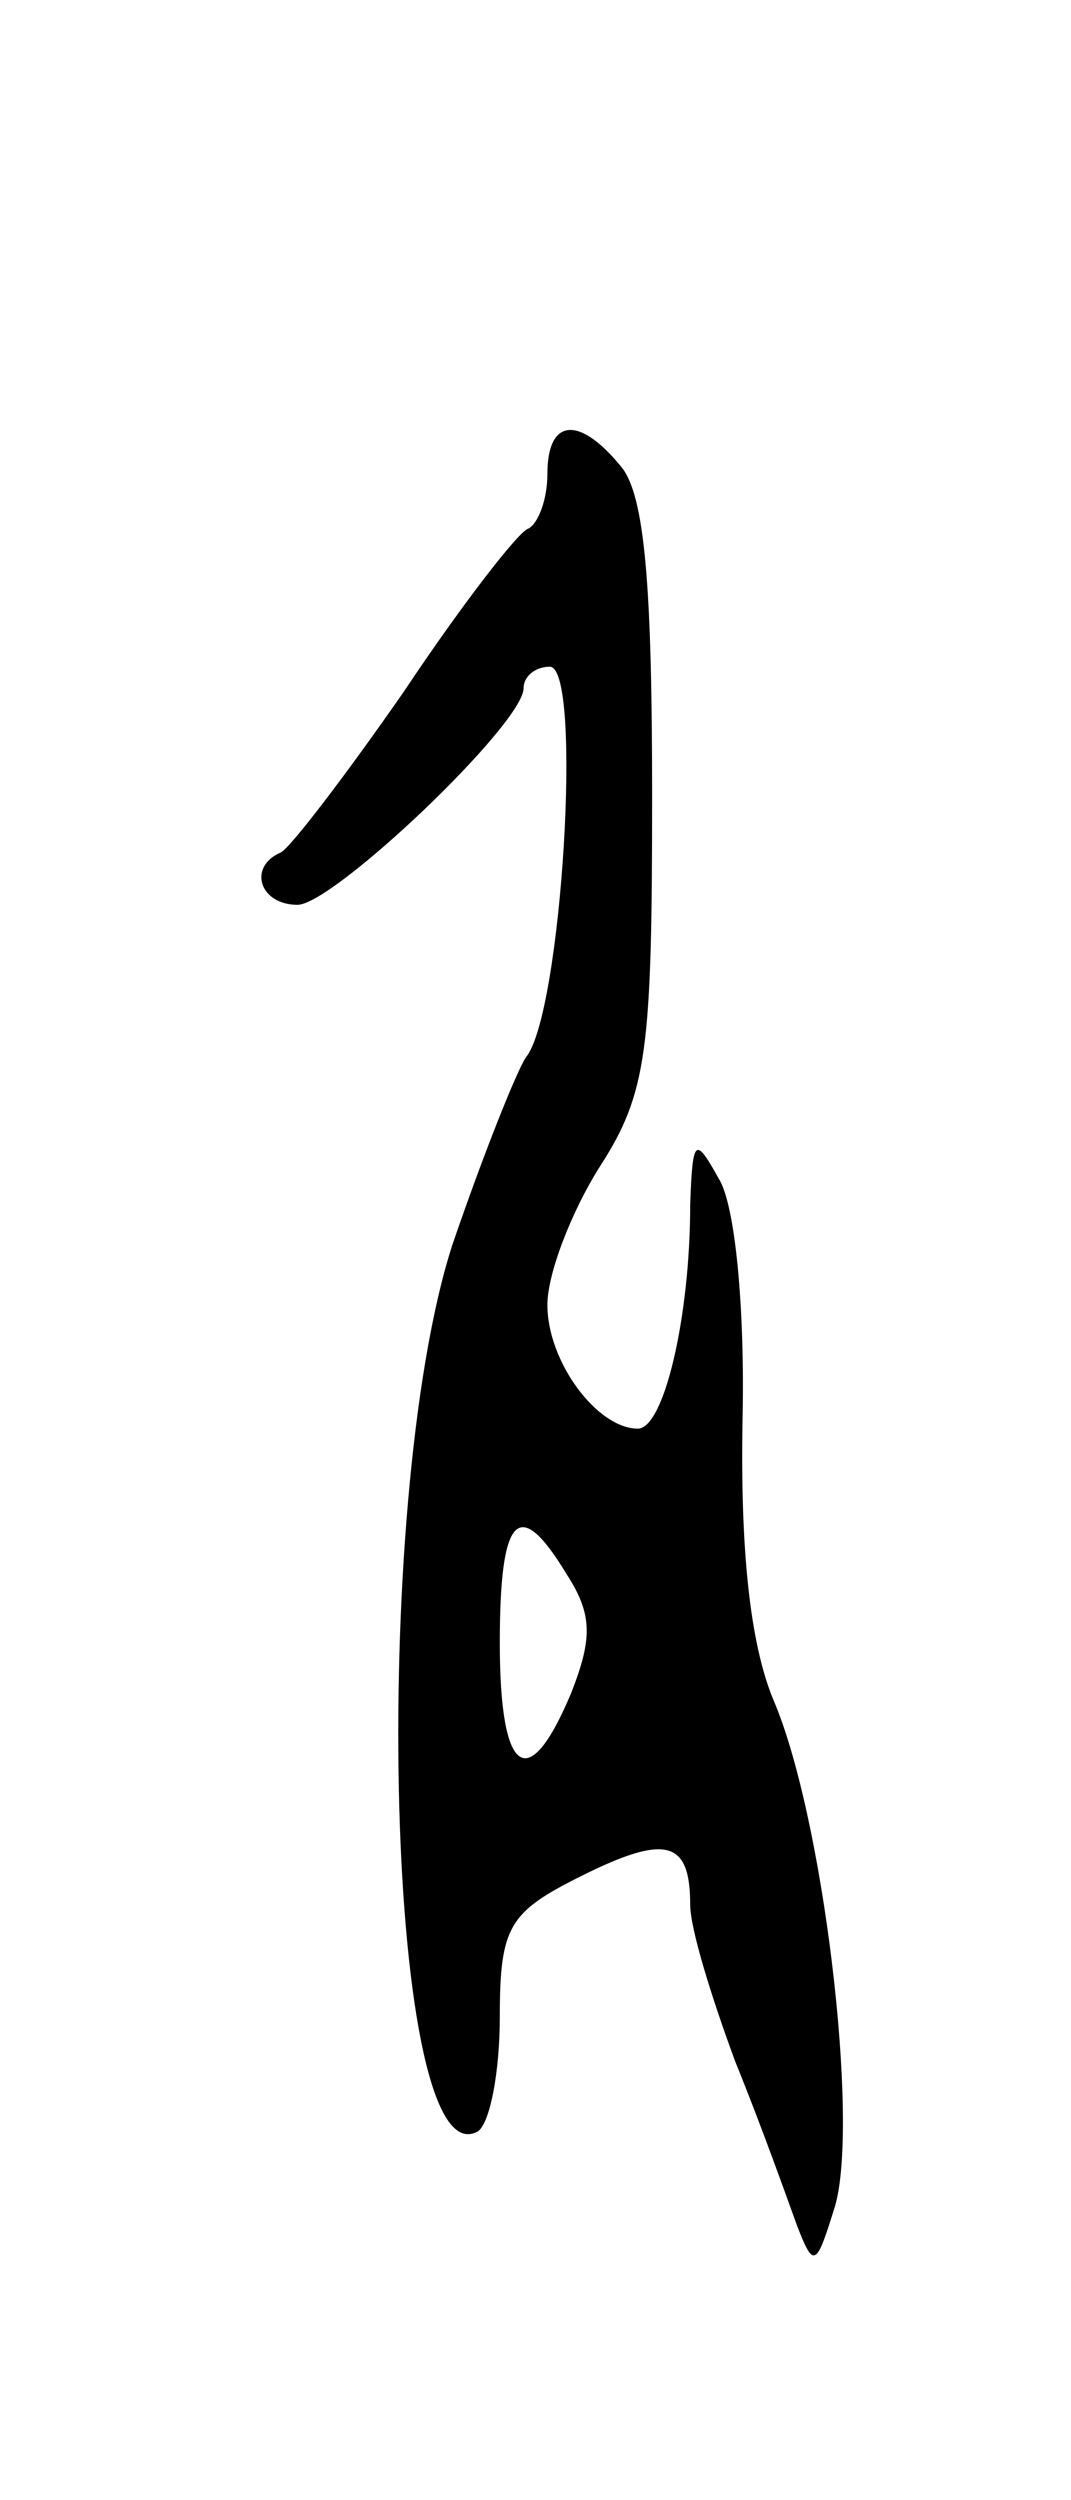<svg version="1.0" xmlns="http://www.w3.org/2000/svg"
 width="45pt" height="105pt" viewBox="0 0 45 105"
 preserveAspectRatio="xMidYMid meet">
<g transform="translate(0,105) scale(0.1,-0.1)"
fill="#000000" stroke="none">
<path d="M230 851 c0 -11 -4 -21 -8 -23 -4 -1 -28 -32 -52 -68 -25 -36 -48
-66 -52 -68 -14 -6 -9 -22 7 -22 15 0 95 76 95 91 0 5 5 9 11 9 14 0 5 -146
-10 -164 -4 -6 -18 -41 -31 -79 -35 -109 -28 -395 11 -372 5 4 9 25 9 48 0 38
4 44 34 59 36 18 46 15 46 -12 0 -10 9 -39 19 -66 11 -27 22 -58 26 -69 7 -18
8 -17 16 9 10 36 -5 163 -26 212 -10 24 -14 64 -13 118 1 46 -3 90 -10 101
-10 18 -11 17 -12 -11 0 -47 -11 -94 -22 -94 -17 0 -38 28 -38 52 0 13 10 39
22 58 20 31 22 49 22 156 0 87 -3 126 -13 138 -18 22 -31 20 -31 -3z m8 -462
c11 -17 11 -27 2 -50 -18 -43 -30 -35 -30 21 0 54 8 62 28 29z"/>
</g>
</svg>
